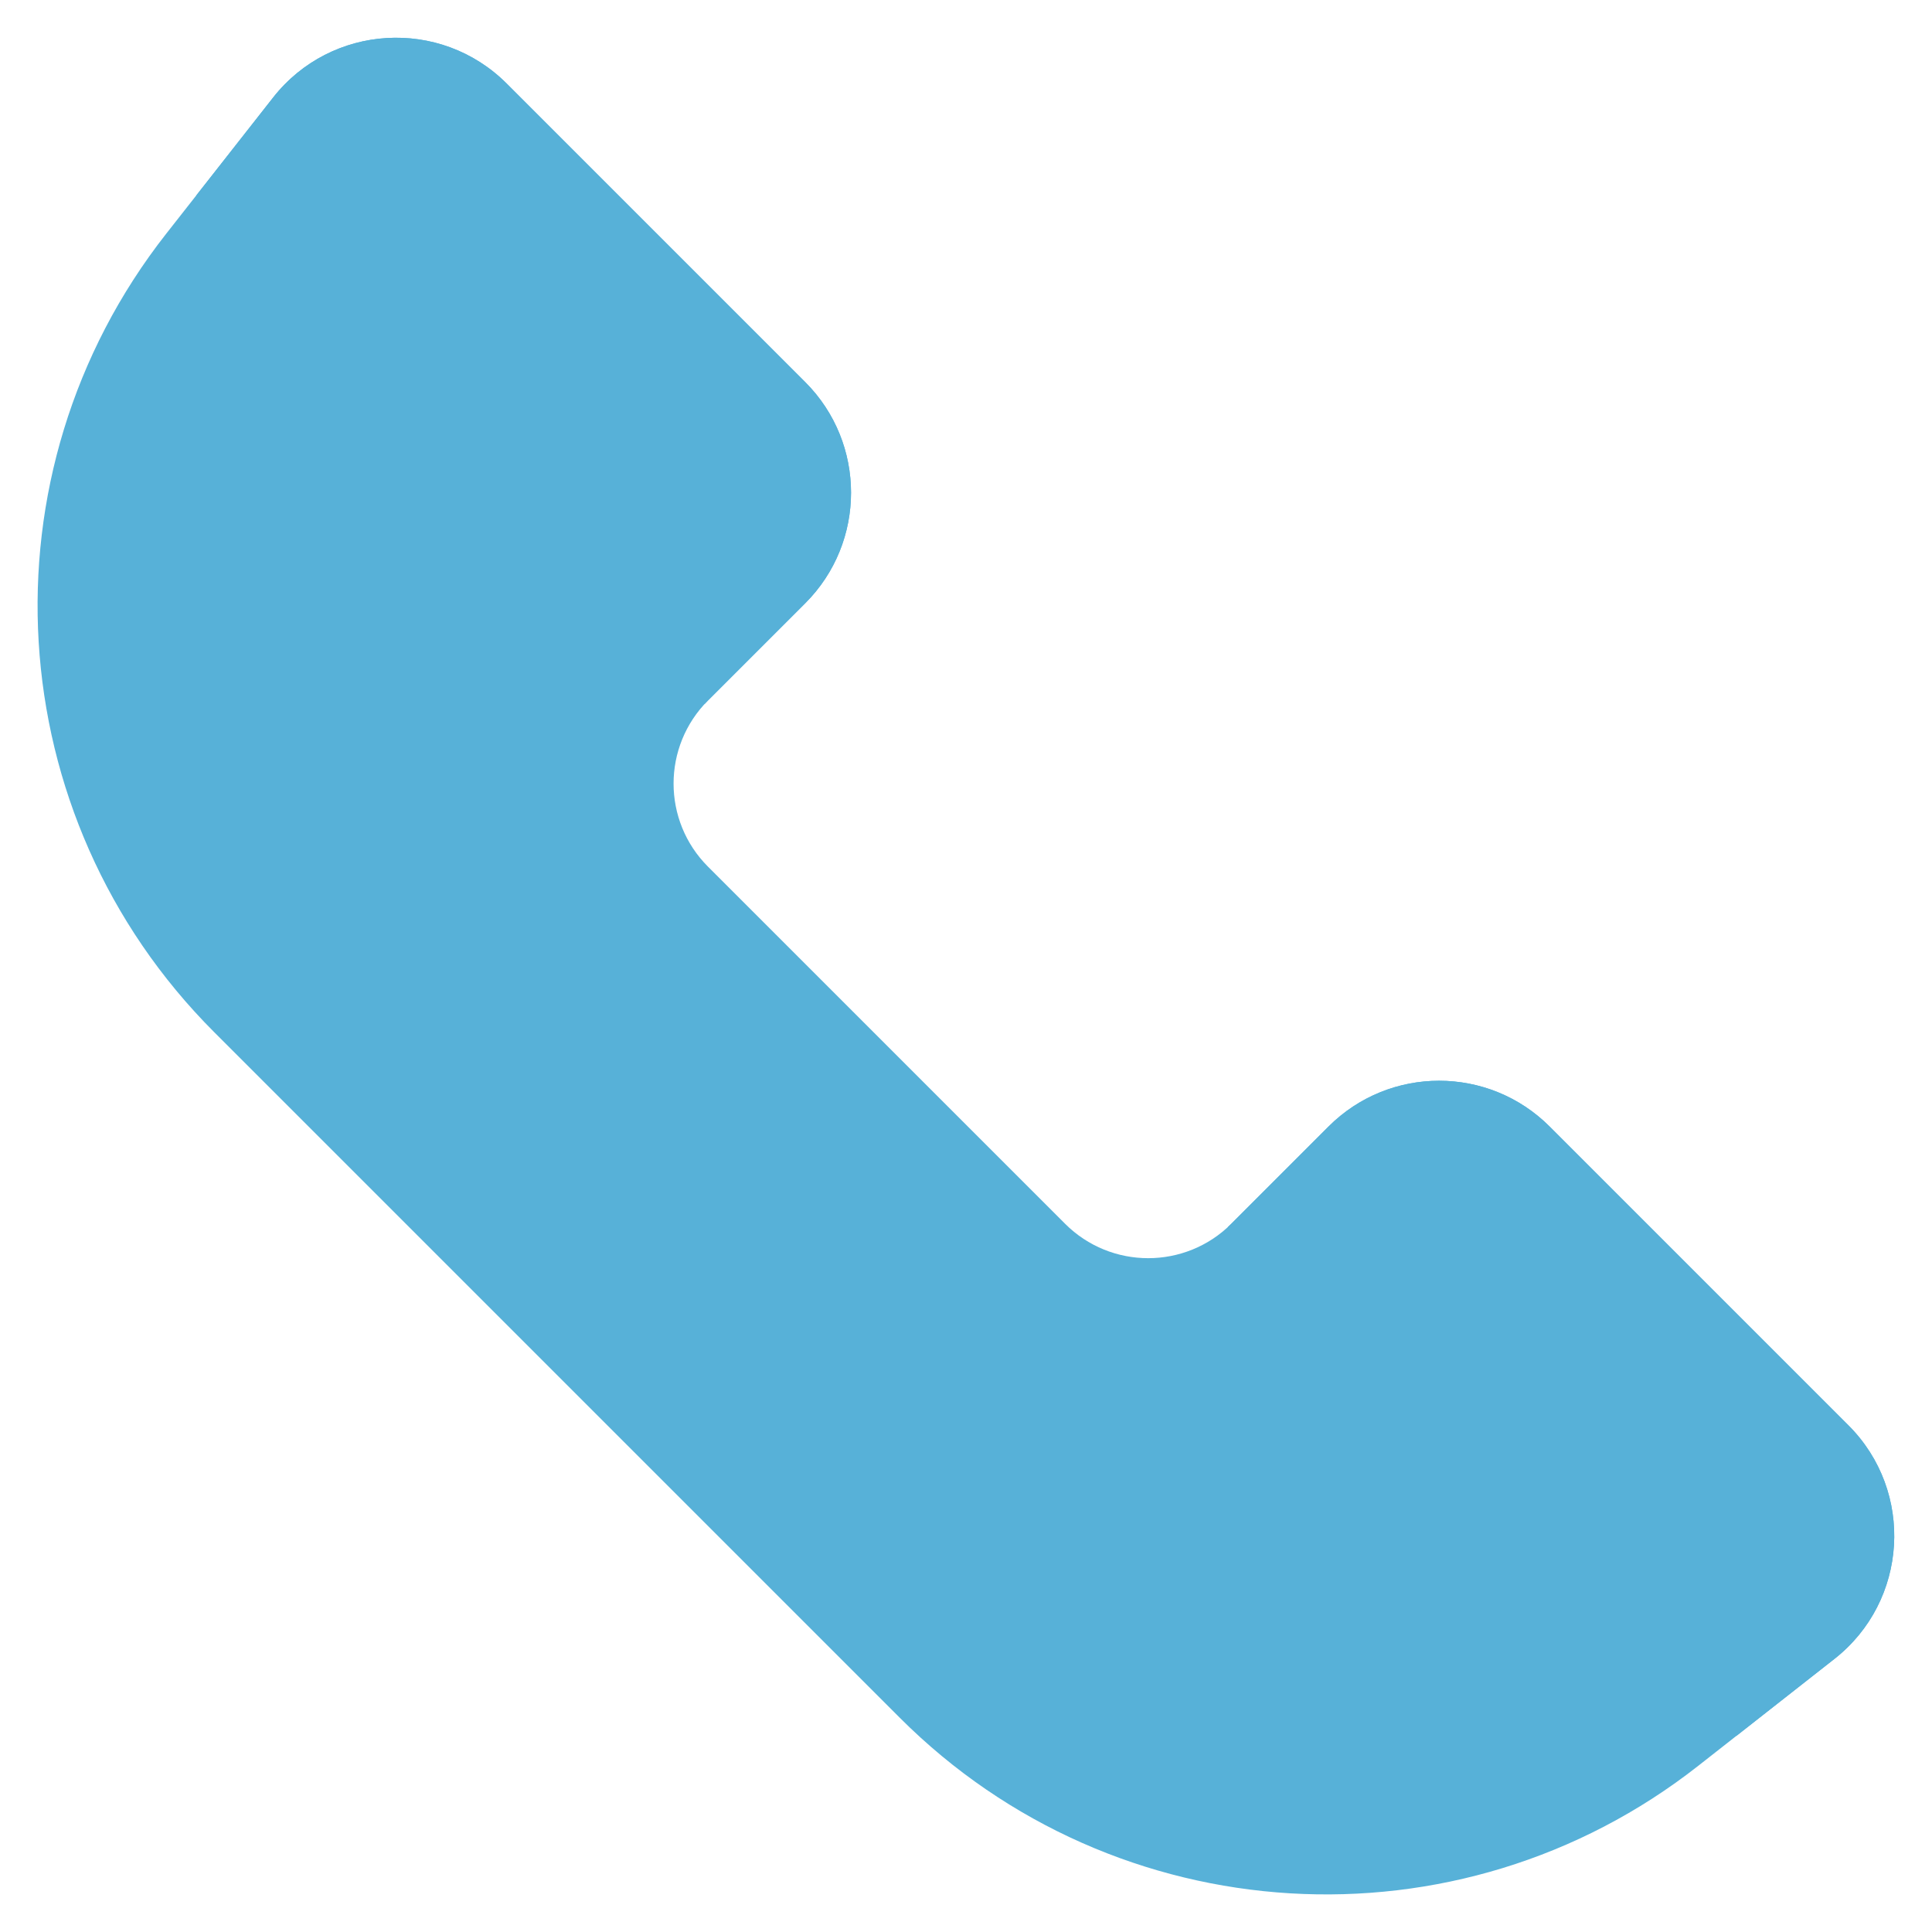 <svg width="53" height="53" viewBox="0 0 53 53" fill="none" xmlns="http://www.w3.org/2000/svg">
<path d="M7.492 2.676L4.56 6.411C-0.607 12.992 -0.042 22.396 5.874 28.313L24.687 47.126C30.604 53.042 40.008 53.607 46.589 48.44L50.324 45.508C52.347 43.92 52.527 40.92 50.709 39.102L42.511 30.904C40.836 29.229 38.12 29.229 36.445 30.904L33.778 33.571C32.519 34.83 30.477 34.83 29.218 33.571L19.423 23.776C18.163 22.517 18.163 20.475 19.423 19.215L22.09 16.549C23.765 14.873 23.765 12.158 22.09 10.483L13.899 2.292C12.08 0.473 9.081 0.653 7.492 2.676Z" fill="#57B1D8"/>
<path d="M42.511 30.904C40.836 29.229 38.12 29.229 36.445 30.904L33.778 33.571C33.747 33.602 33.715 33.632 33.683 33.661L47.638 47.617L50.324 45.508C52.347 43.92 52.527 40.92 50.708 39.101L42.511 30.904Z" fill="#57B1D8"/>
<path d="M13.899 2.291C12.08 0.473 9.08 0.653 7.492 2.676L5.384 5.362L19.332 19.31C19.362 19.278 19.392 19.246 19.423 19.215L22.09 16.548C23.765 14.873 23.765 12.158 22.09 10.482L13.899 2.291Z" fill="#57B1D8"/>
</svg>
